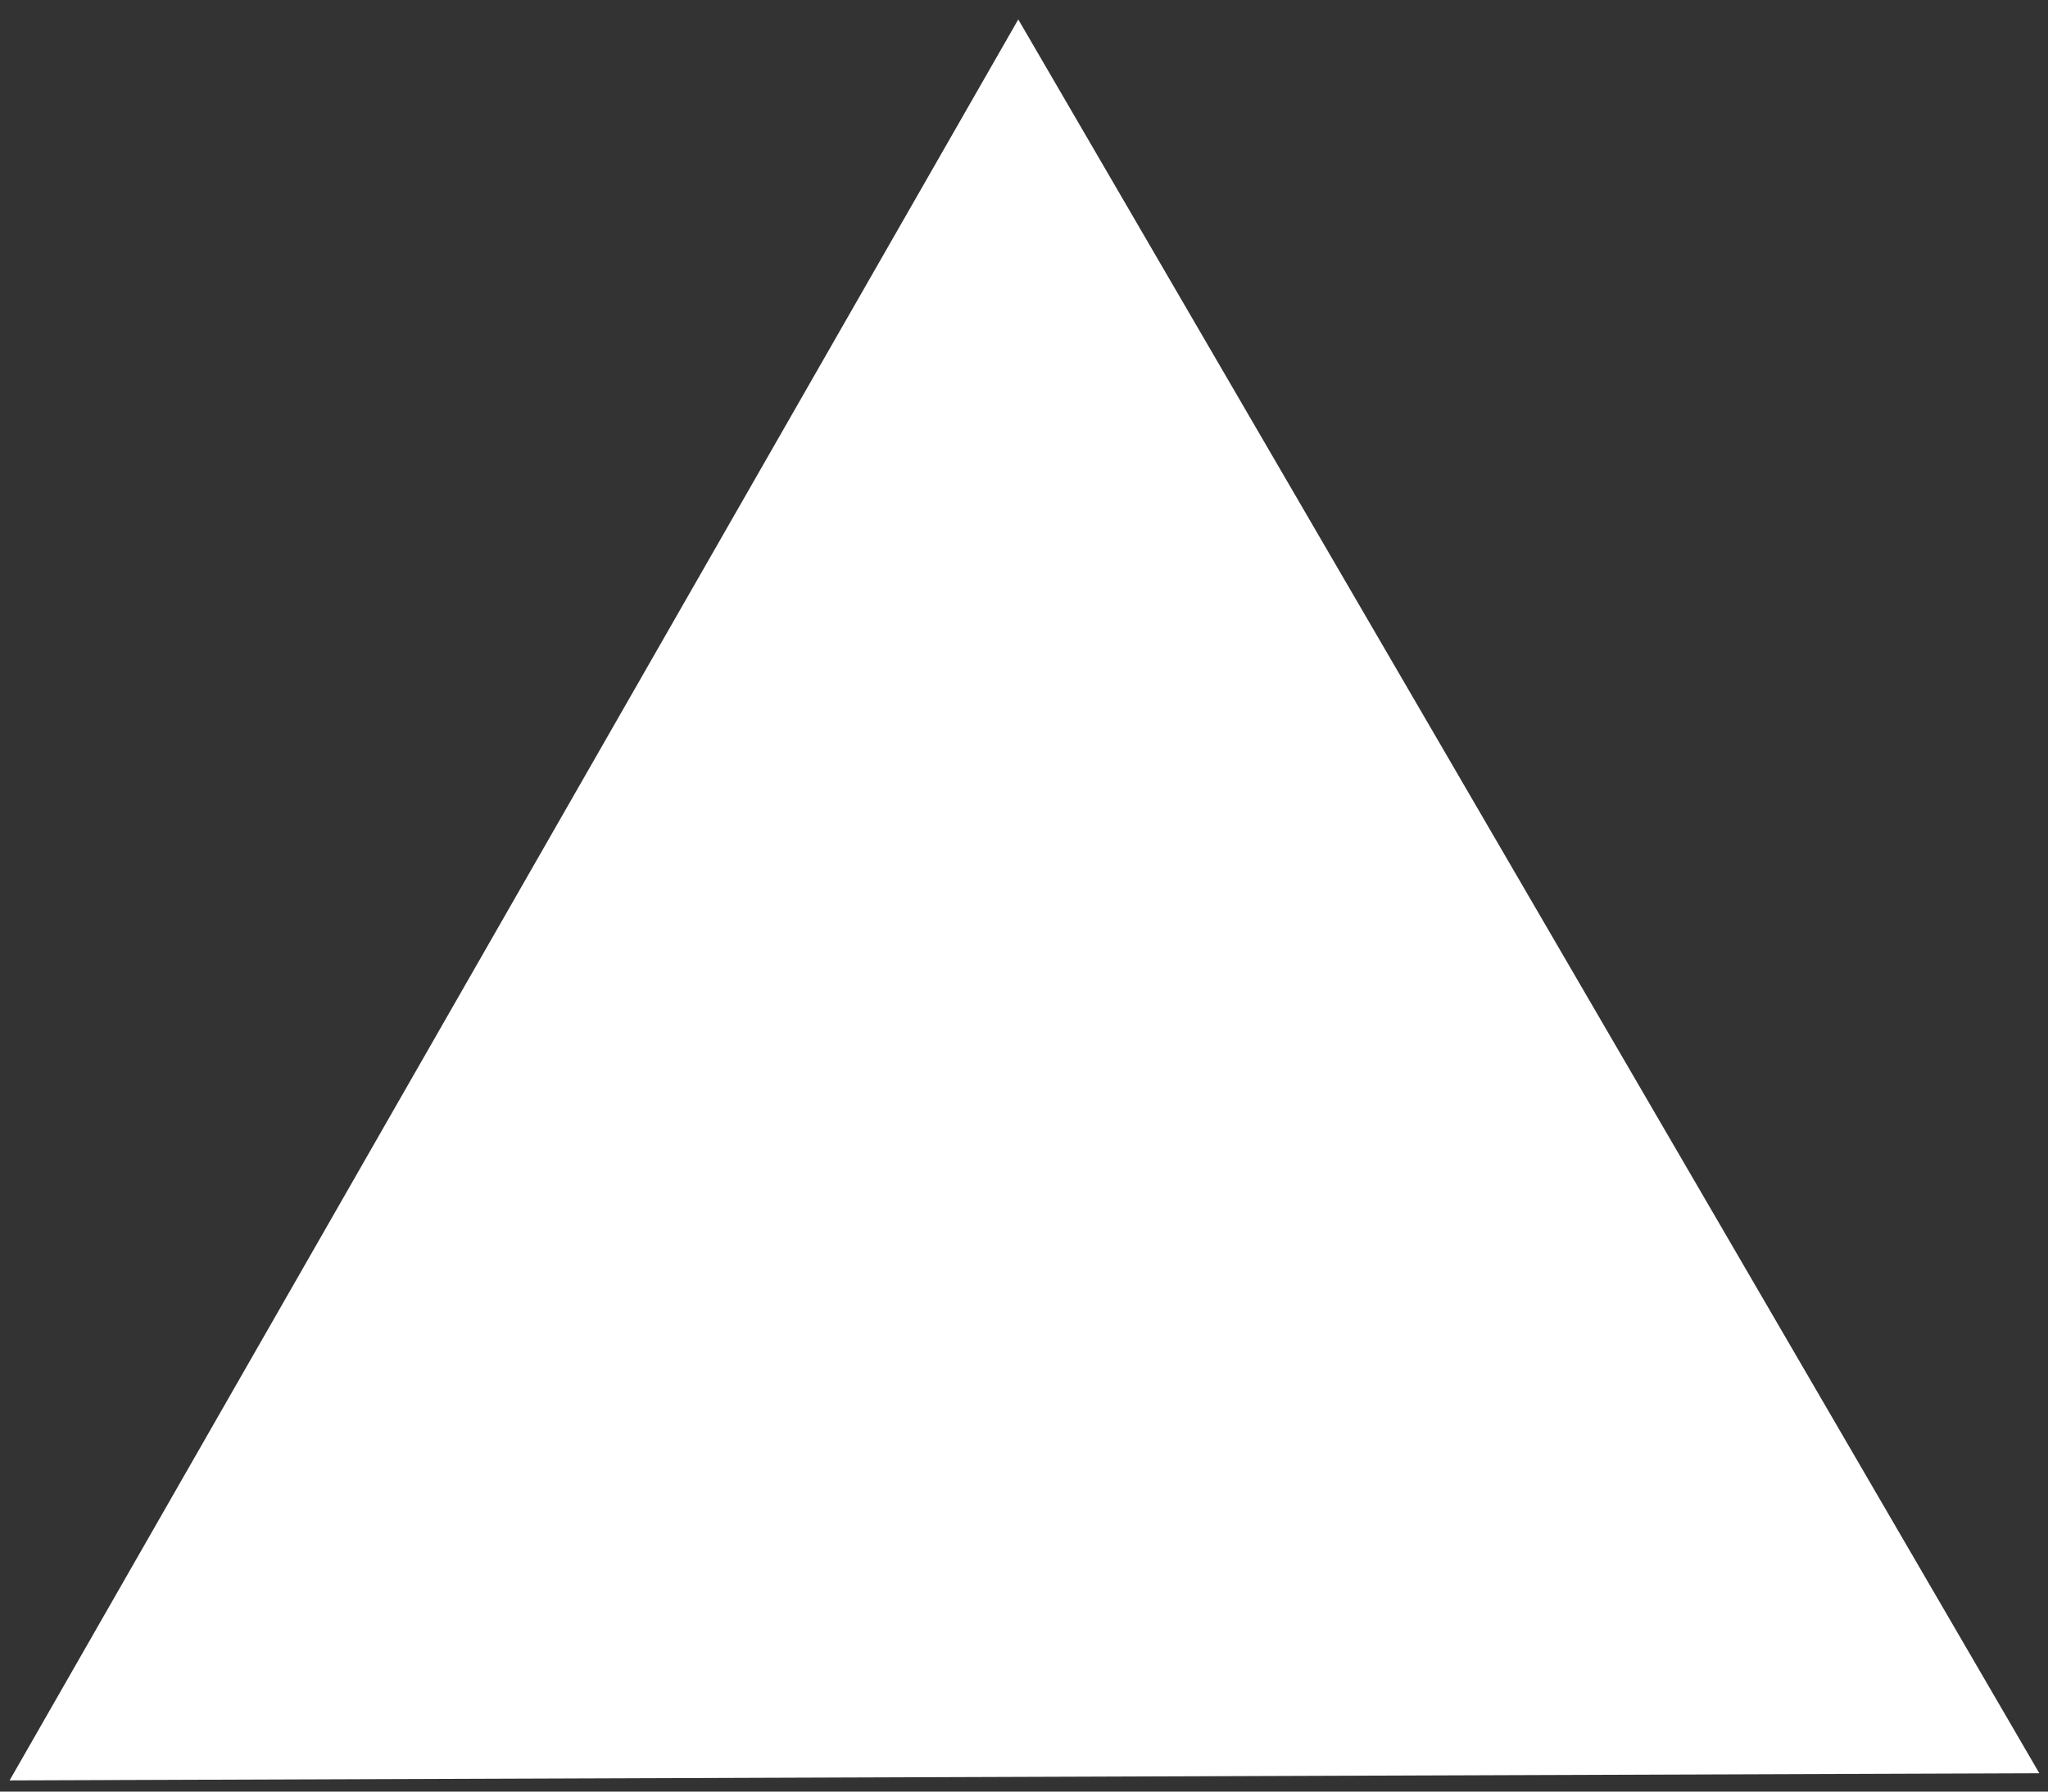<svg width="80" height="70" viewBox="0 0 80 70" fill="none" xmlns="http://www.w3.org/2000/svg">
<rect x="0" y="0" width="80" height="70" fill="#333333" stroke="none"/>
<path d="M39.776 0.759L79.662 69.284L0.375 69.563L39.776 0.759Z" fill="white"/>
</svg>
